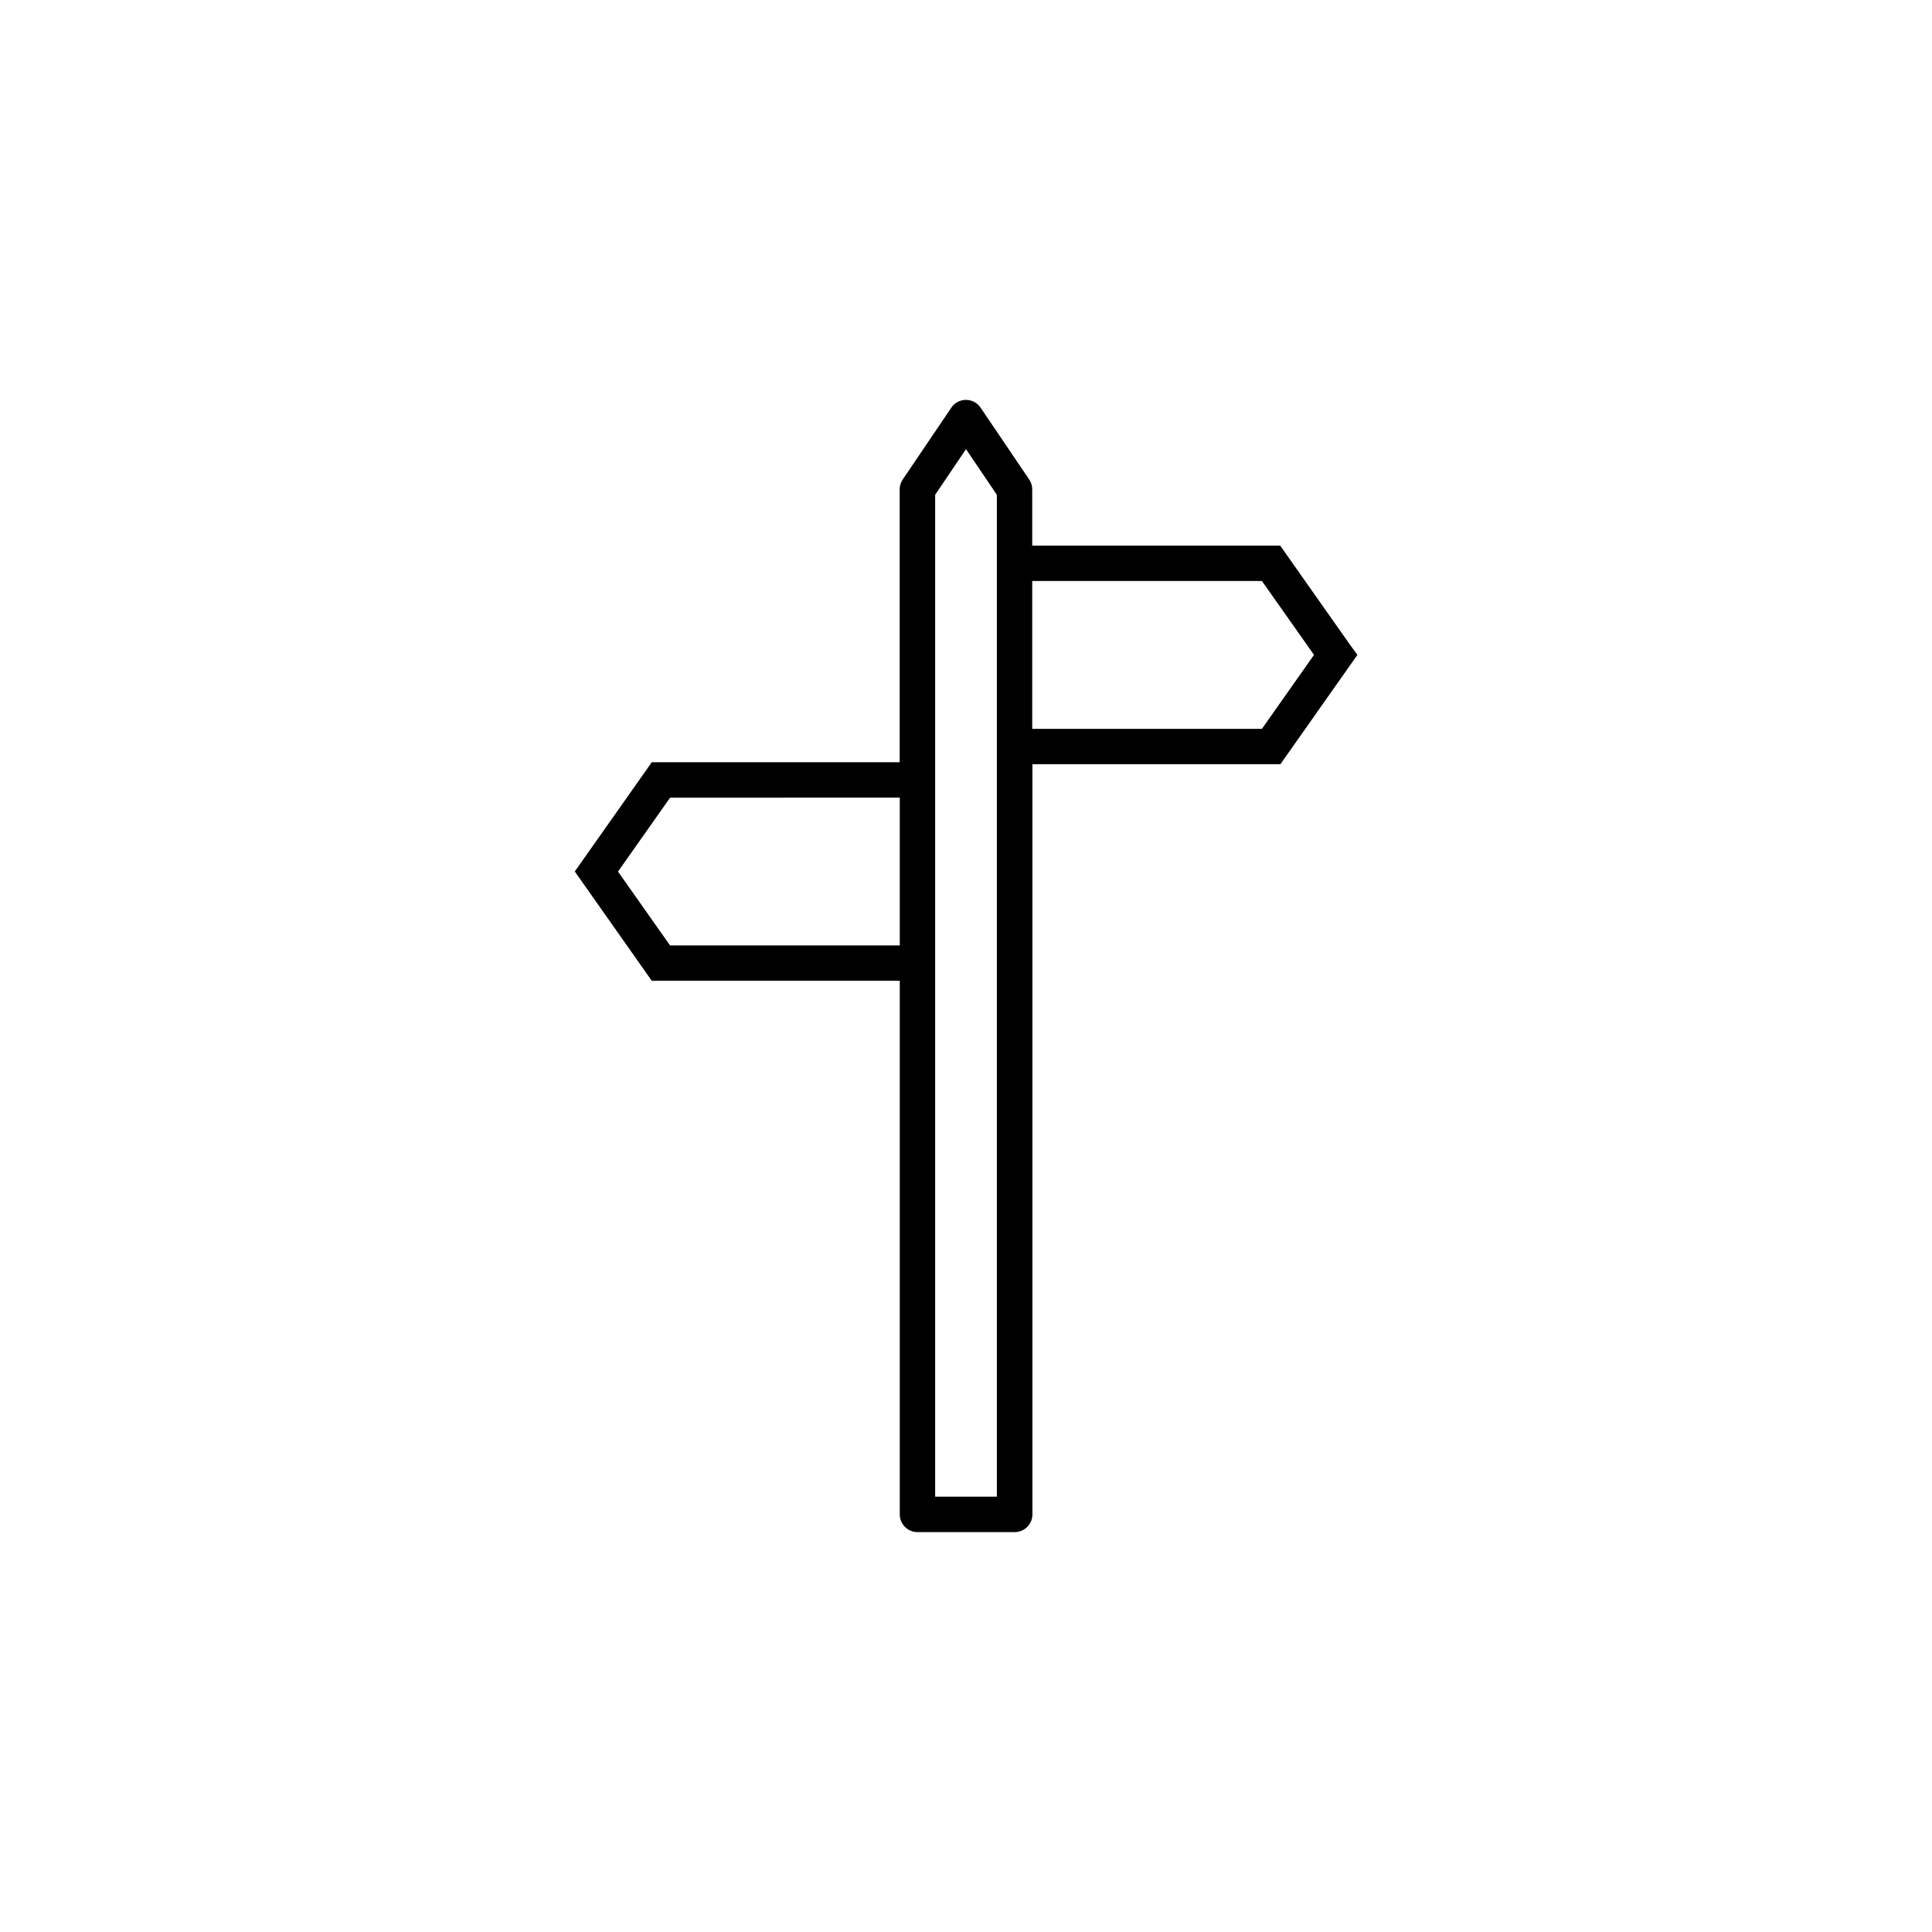 <?xml version="1.0" encoding="utf-8"?>
<!-- Generator: Adobe Illustrator 21.0.0, SVG Export Plug-In . SVG Version: 6.00 Build 0)  -->
<svg version="1.1" id="Layer_1" xmlns="http://www.w3.org/2000/svg" xmlns:xlink="http://www.w3.org/1999/xlink" x="0px" y="0px"
	 viewBox="0 0 2048 2048" style="enable-background:new 0 0 2048 2048;" xml:space="preserve">
<path d="M1431.1,683.5l-68.4-97.1l-5.6-8h-9.7h-253.2v-59.6h0h0c0-3.6-1-7.3-3.2-10.5l-51.3-75.8c-1.3-2.1-3.1-3.9-5.3-5.4
	c-8.6-5.8-20.2-3.5-26,5.1l-51,75.4c-2.3,3.1-3.7,7-3.7,11.2V808H700.6v0h-9.7l-5.6,8L616.9,913l-7.6,10.8l7.6,10.8l68.4,97.1l5.6,8
	h9.7h253.2v565.6c0,10.4,8.4,18.8,18.8,18.8h51.5h51.5c10.4,0,18.8-8.4,18.8-18.8V810.1h253.2h9.7l5.6-8l68.4-97.1l7.6-10.8
	L1431.1,683.5z M953.8,845.5v156.7H710.3l-55.2-78.3l55.2-78.3L953.8,845.5L953.8,845.5z M1056.7,1586.5H1024h-32.7V524.5l32.7-48.4
	l32.7,48.4V1586.5z M1337.7,772.6h-243.5V615.9h243.5v0l55.2,78.3L1337.7,772.6z"/>
</svg>
